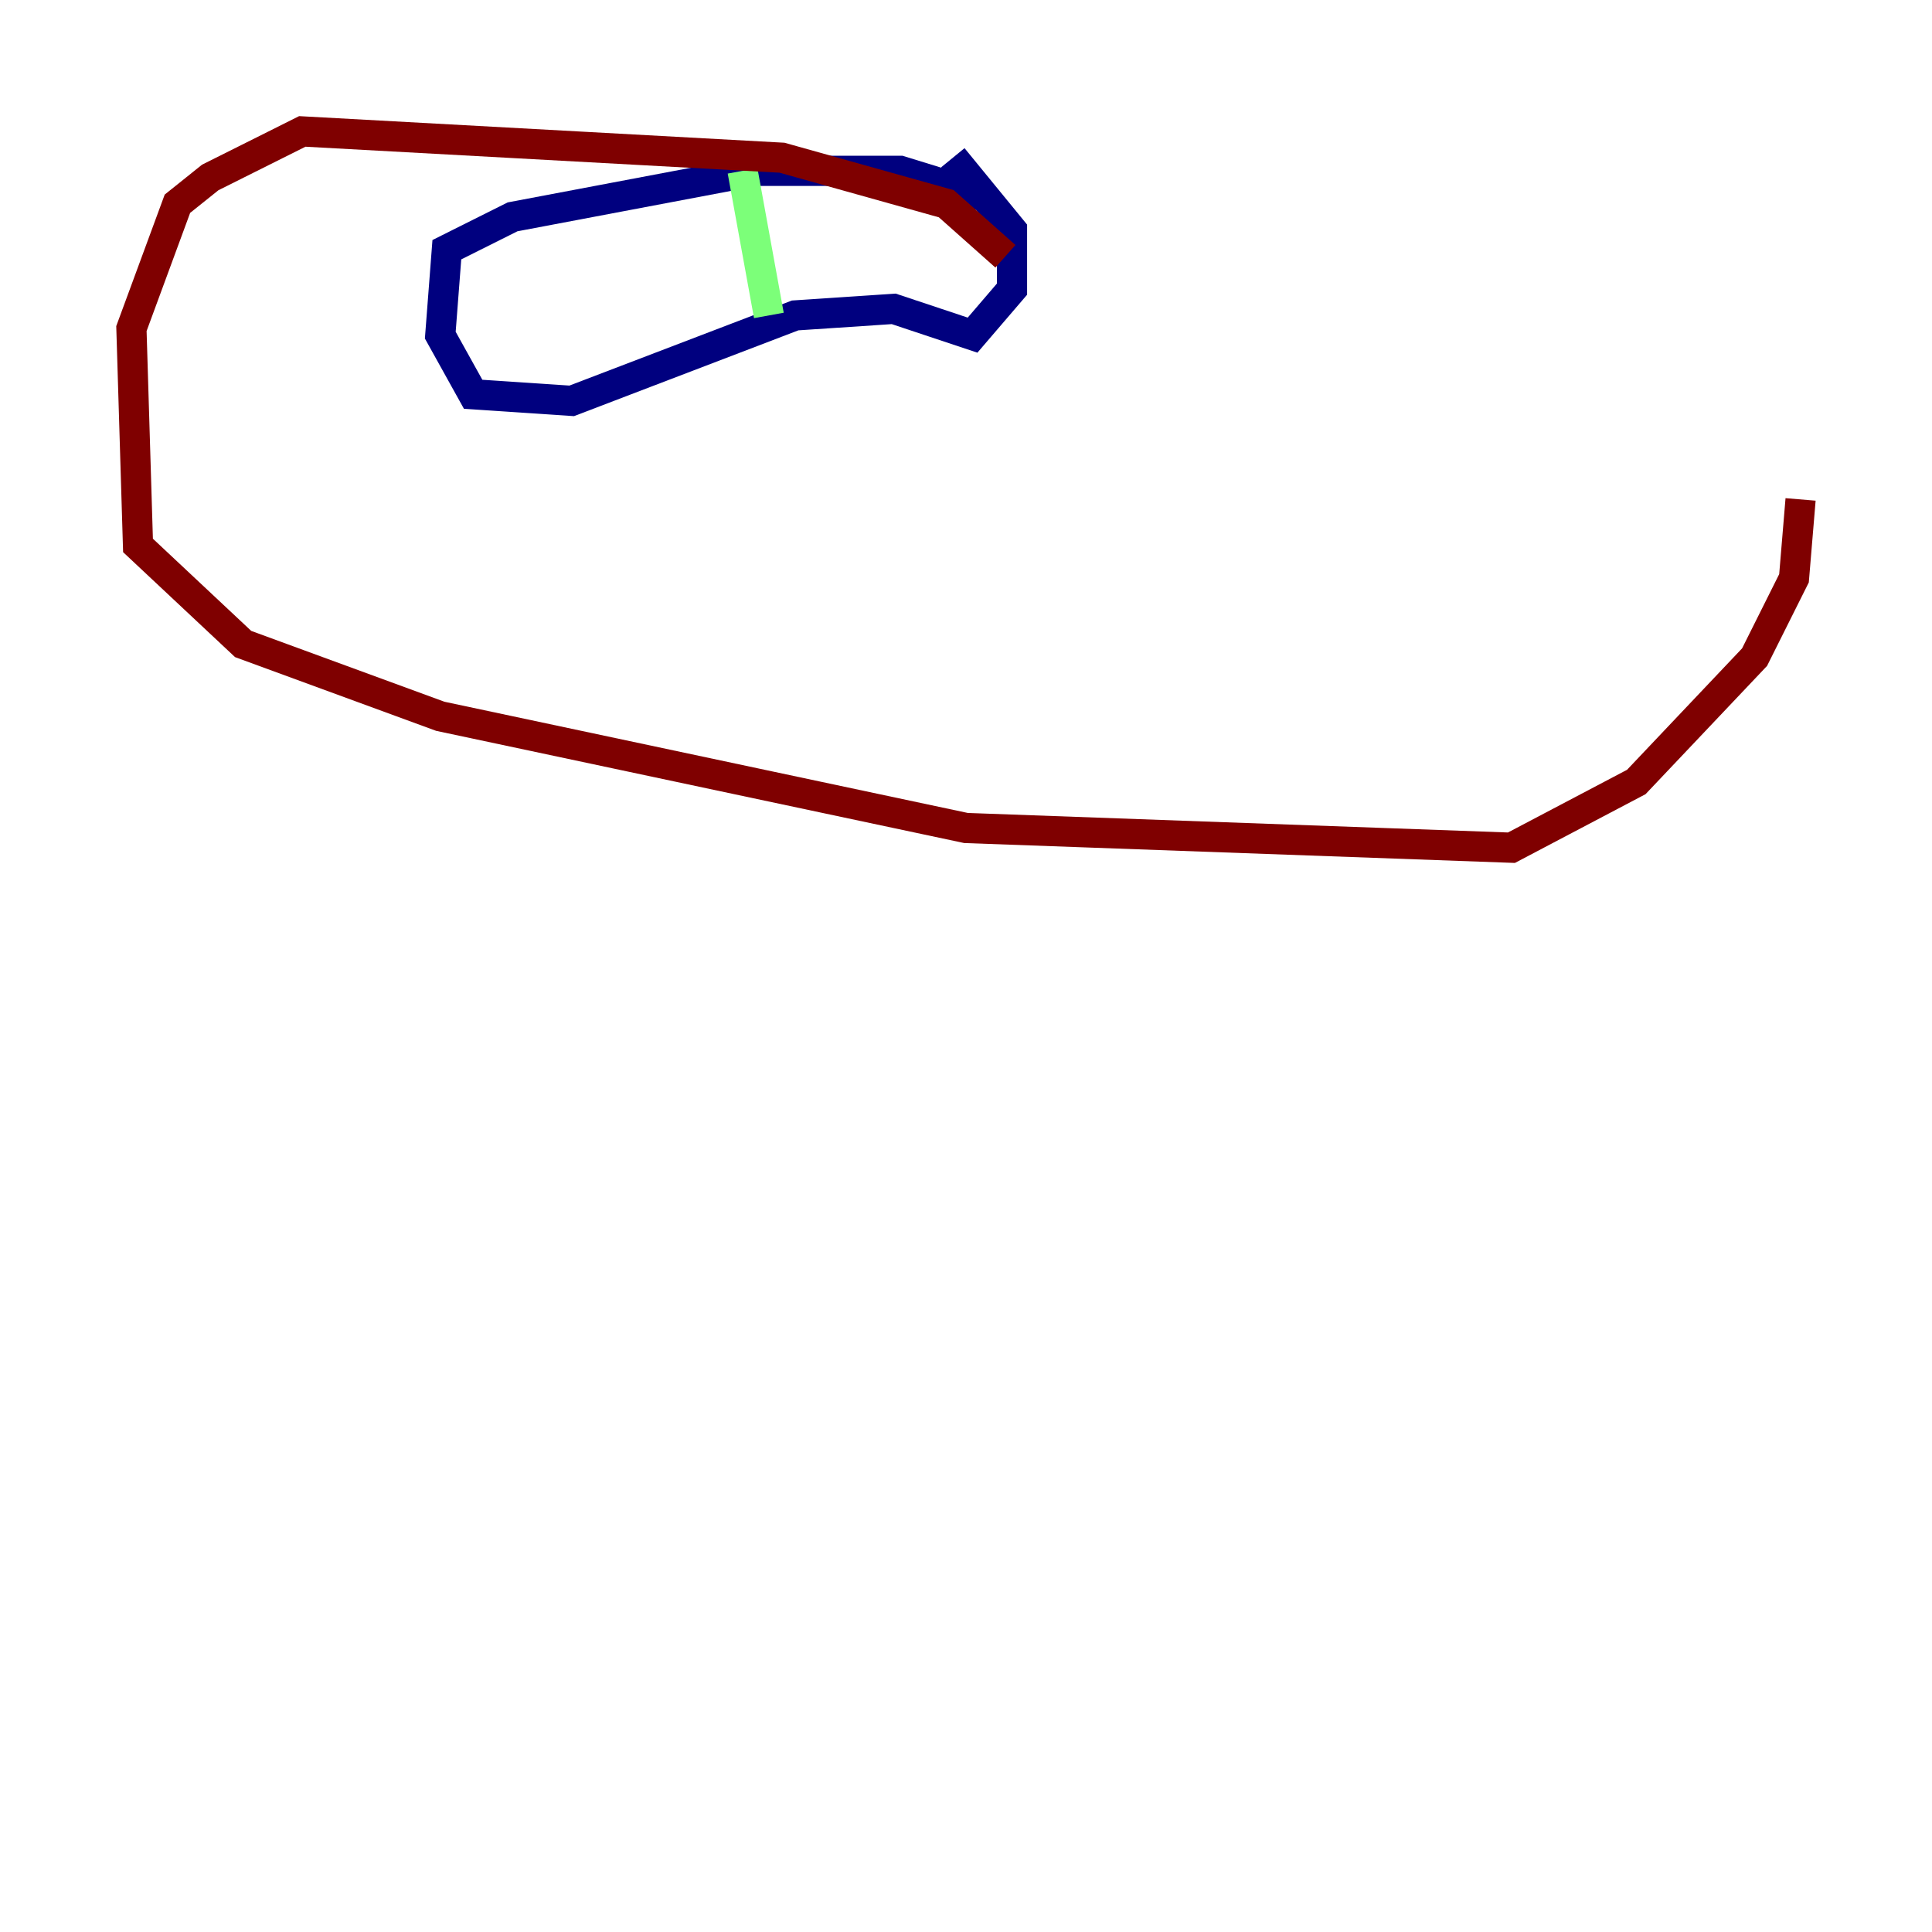 <?xml version="1.0" encoding="utf-8" ?>
<svg baseProfile="tiny" height="128" version="1.2" viewBox="0,0,128,128" width="128" xmlns="http://www.w3.org/2000/svg" xmlns:ev="http://www.w3.org/2001/xml-events" xmlns:xlink="http://www.w3.org/1999/xlink"><defs /><polyline fill="none" points="65.306,13.061 59.646,11.32 50.068,11.32 33.959,14.367 29.605,16.544 29.17,22.204 31.347,26.122 37.878,26.558 52.68,20.898 59.211,20.463 64.435,22.204 67.048,19.157 67.048,15.238 63.129,10.449" stroke="#00007f" stroke-width="2" /><polyline fill="none" points="49.197,11.32 50.939,20.898" stroke="#7cff79" stroke-width="2" /><polyline fill="none" points="66.612,16.98 62.694,13.497 51.809,10.449 20.027,8.707 13.932,11.755 11.755,13.497 8.707,21.769 9.143,36.136 16.109,42.667 29.17,47.456 64.0,54.857 100.136,56.163 108.408,51.809 116.245,43.537 118.857,38.313 119.293,33.088" stroke="#7f0000" stroke-width="2" /></svg>